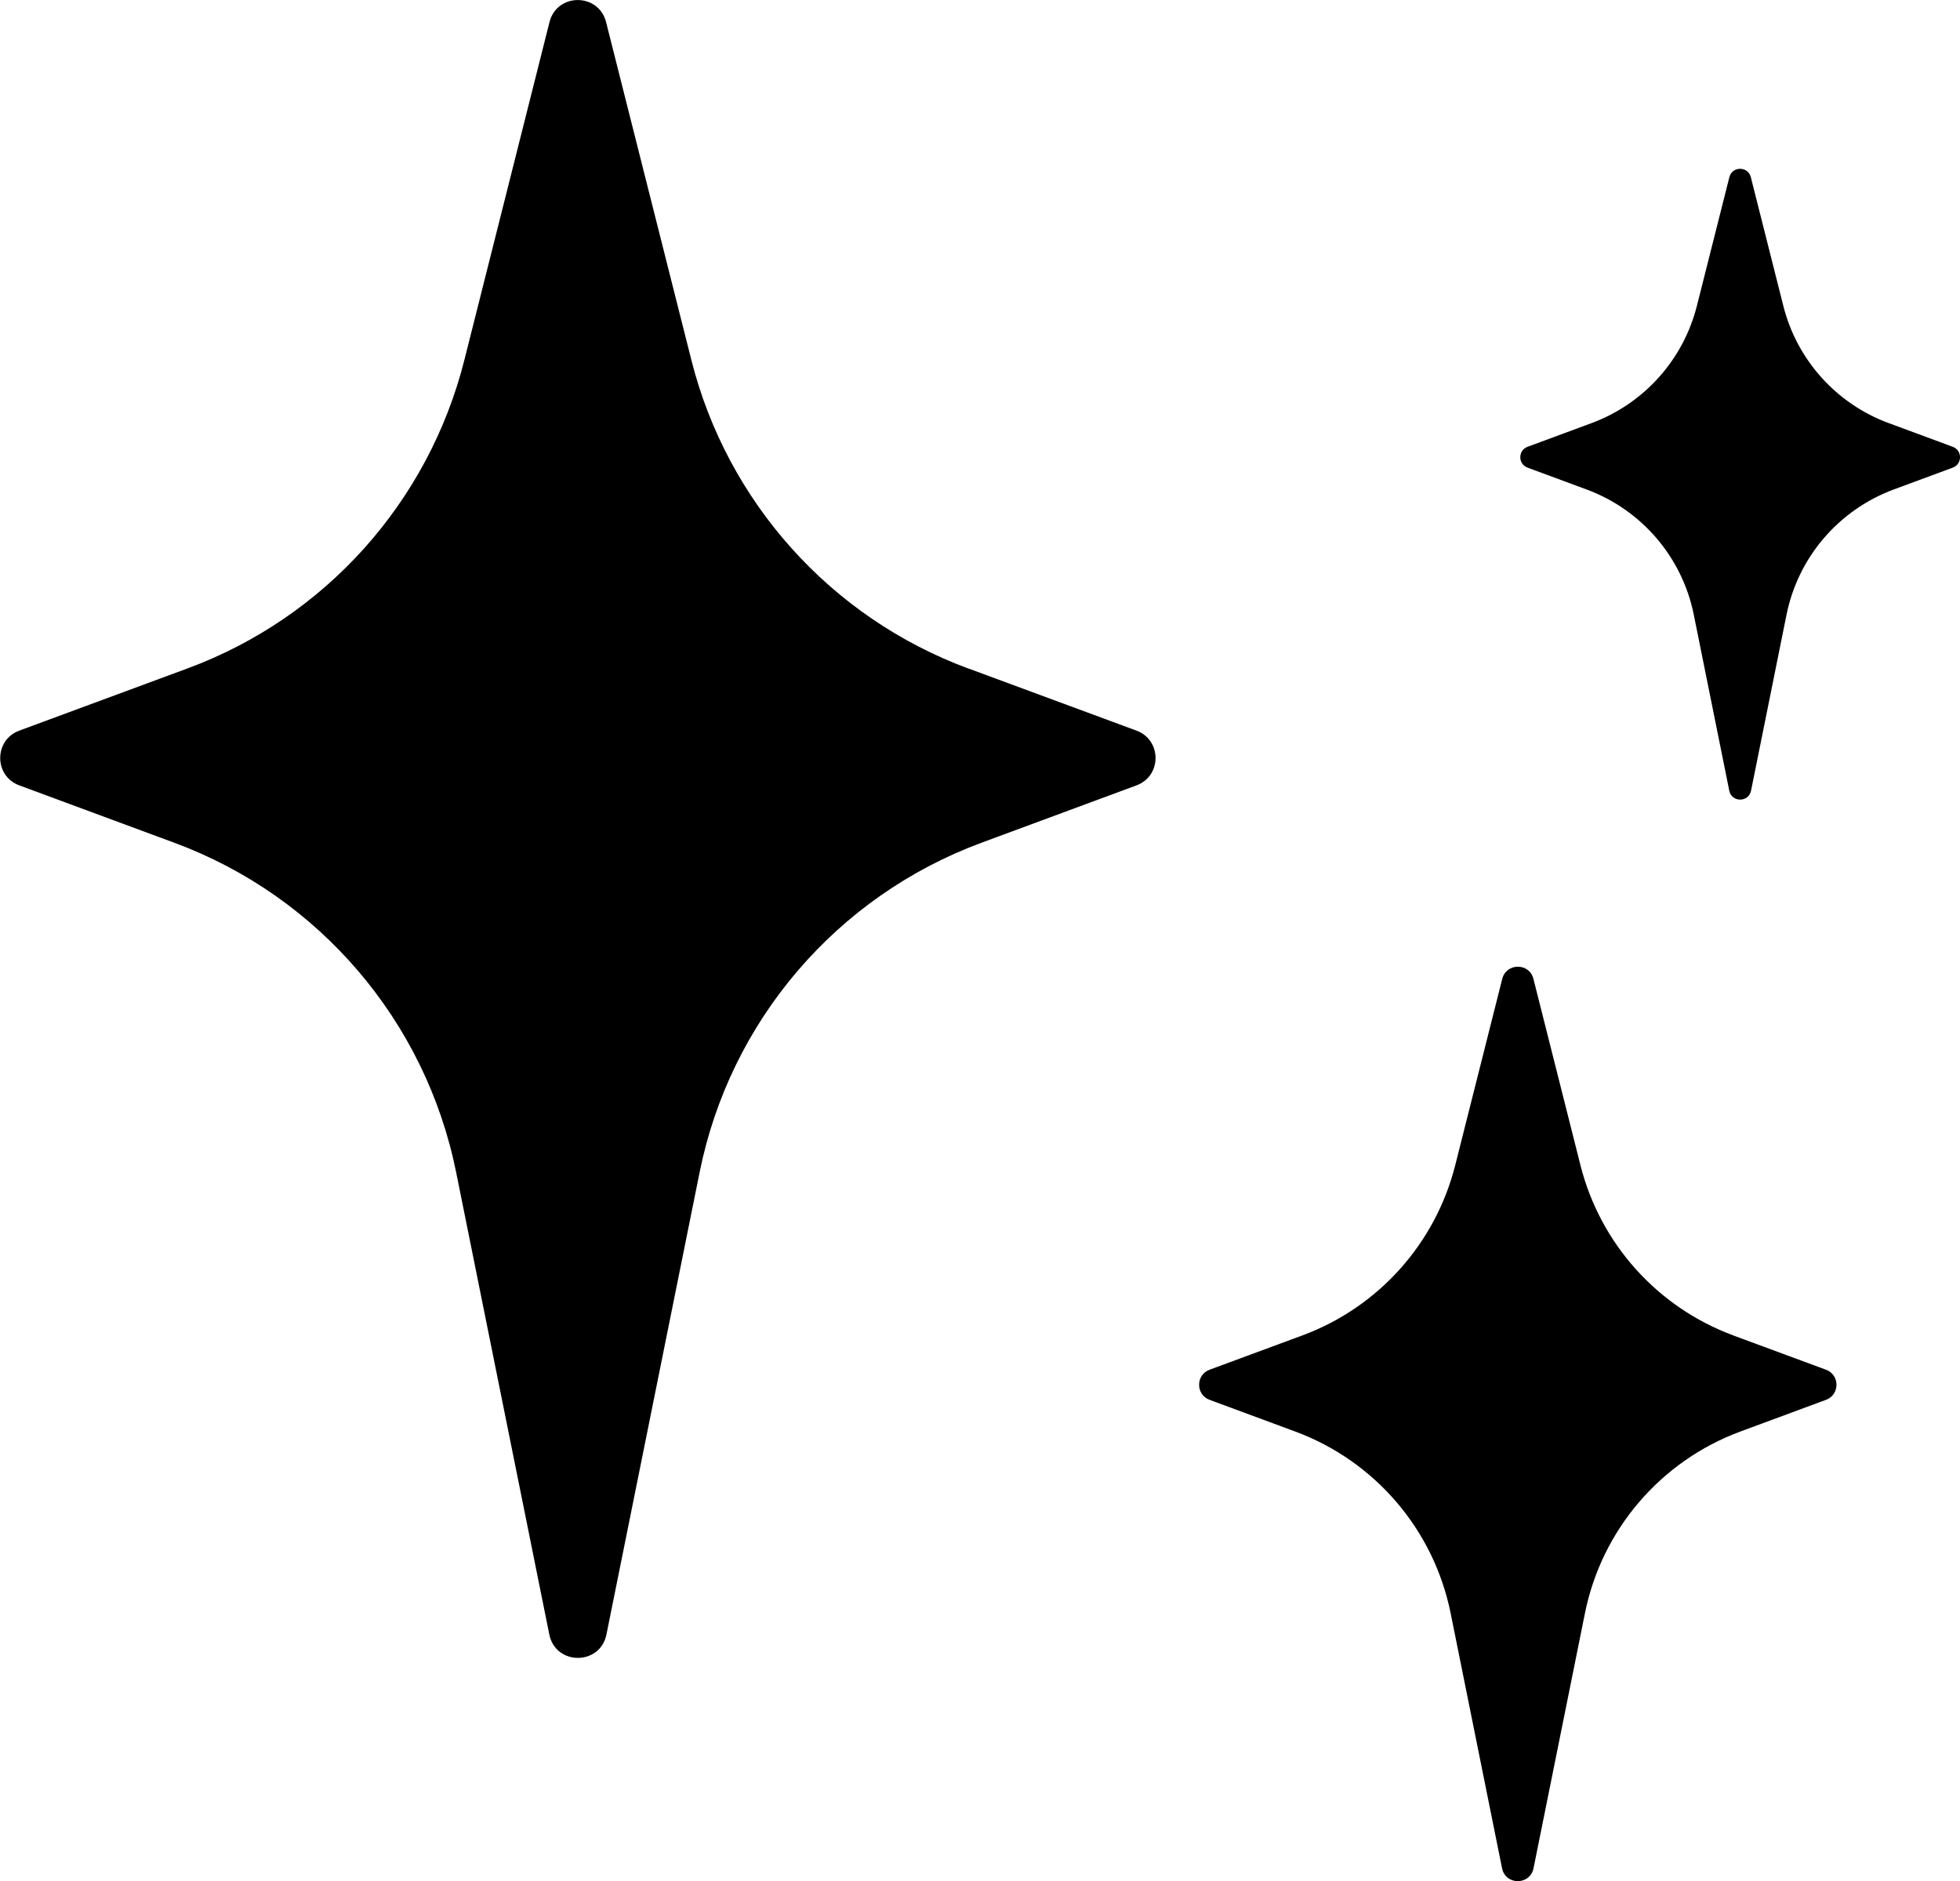 <?xml version="1.0" encoding="UTF-8"?>
<svg id="sparkle" xmlns="http://www.w3.org/2000/svg" viewBox="0 0 201.67 193.55">
  <defs>
    <style>
      .cls-1 {
        fill: #000;
        stroke-width: 0px;
      }
    </style>
  </defs>
  <path id="lrg-star" class="cls-1" d="M99.63,68.77l17.31,6.4c2.61.97,2.61,4.66,0,5.63l-15.97,5.91c-14.88,5.51-25.85,18.32-28.98,33.88l-9.59,47.57c-.65,3.21-5.23,3.21-5.88,0l-9.59-47.57c-3.14-15.55-14.1-28.37-28.98-33.88l-15.97-5.91c-2.61-.97-2.61-4.66,0-5.63l17.31-6.4c14.15-5.23,24.8-17.1,28.49-31.73L56.54,2.27c.76-3.02,5.05-3.02,5.82,0l8.78,34.78c3.69,14.62,14.35,26.49,28.49,31.73Z"/>
  <path id="sml-star" class="cls-1" d="M194.34,43.53l6.59,2.44c.99.37.99,1.77,0,2.14l-6.08,2.25c-5.66,2.1-9.84,6.97-11.03,12.89l-3.65,18.1c-.25,1.22-1.99,1.22-2.24,0l-3.65-18.1c-1.19-5.92-5.37-10.8-11.03-12.89l-6.08-2.25c-.99-.37-.99-1.77,0-2.14l6.59-2.44c5.38-1.99,9.44-6.51,10.84-12.07l3.34-13.23c.29-1.15,1.92-1.15,2.21,0l3.34,13.23c1.4,5.57,5.46,10.08,10.84,12.07Z"/>
  <path id="med-star" class="cls-1" d="M178.33,137.39l9.55,3.53c1.44.53,1.44,2.57,0,3.1l-8.81,3.26c-8.21,3.04-14.26,10.11-15.99,18.69l-5.29,26.24c-.36,1.77-2.89,1.77-3.24,0l-5.29-26.24c-1.73-8.58-7.78-15.65-15.99-18.69l-8.81-3.26c-1.44-.53-1.44-2.57,0-3.1l9.55-3.53c7.8-2.89,13.68-9.43,15.72-17.5l4.84-19.18c.42-1.67,2.79-1.67,3.21,0l4.84,19.18c2.04,8.07,7.92,14.61,15.72,17.5Z"/>
</svg>